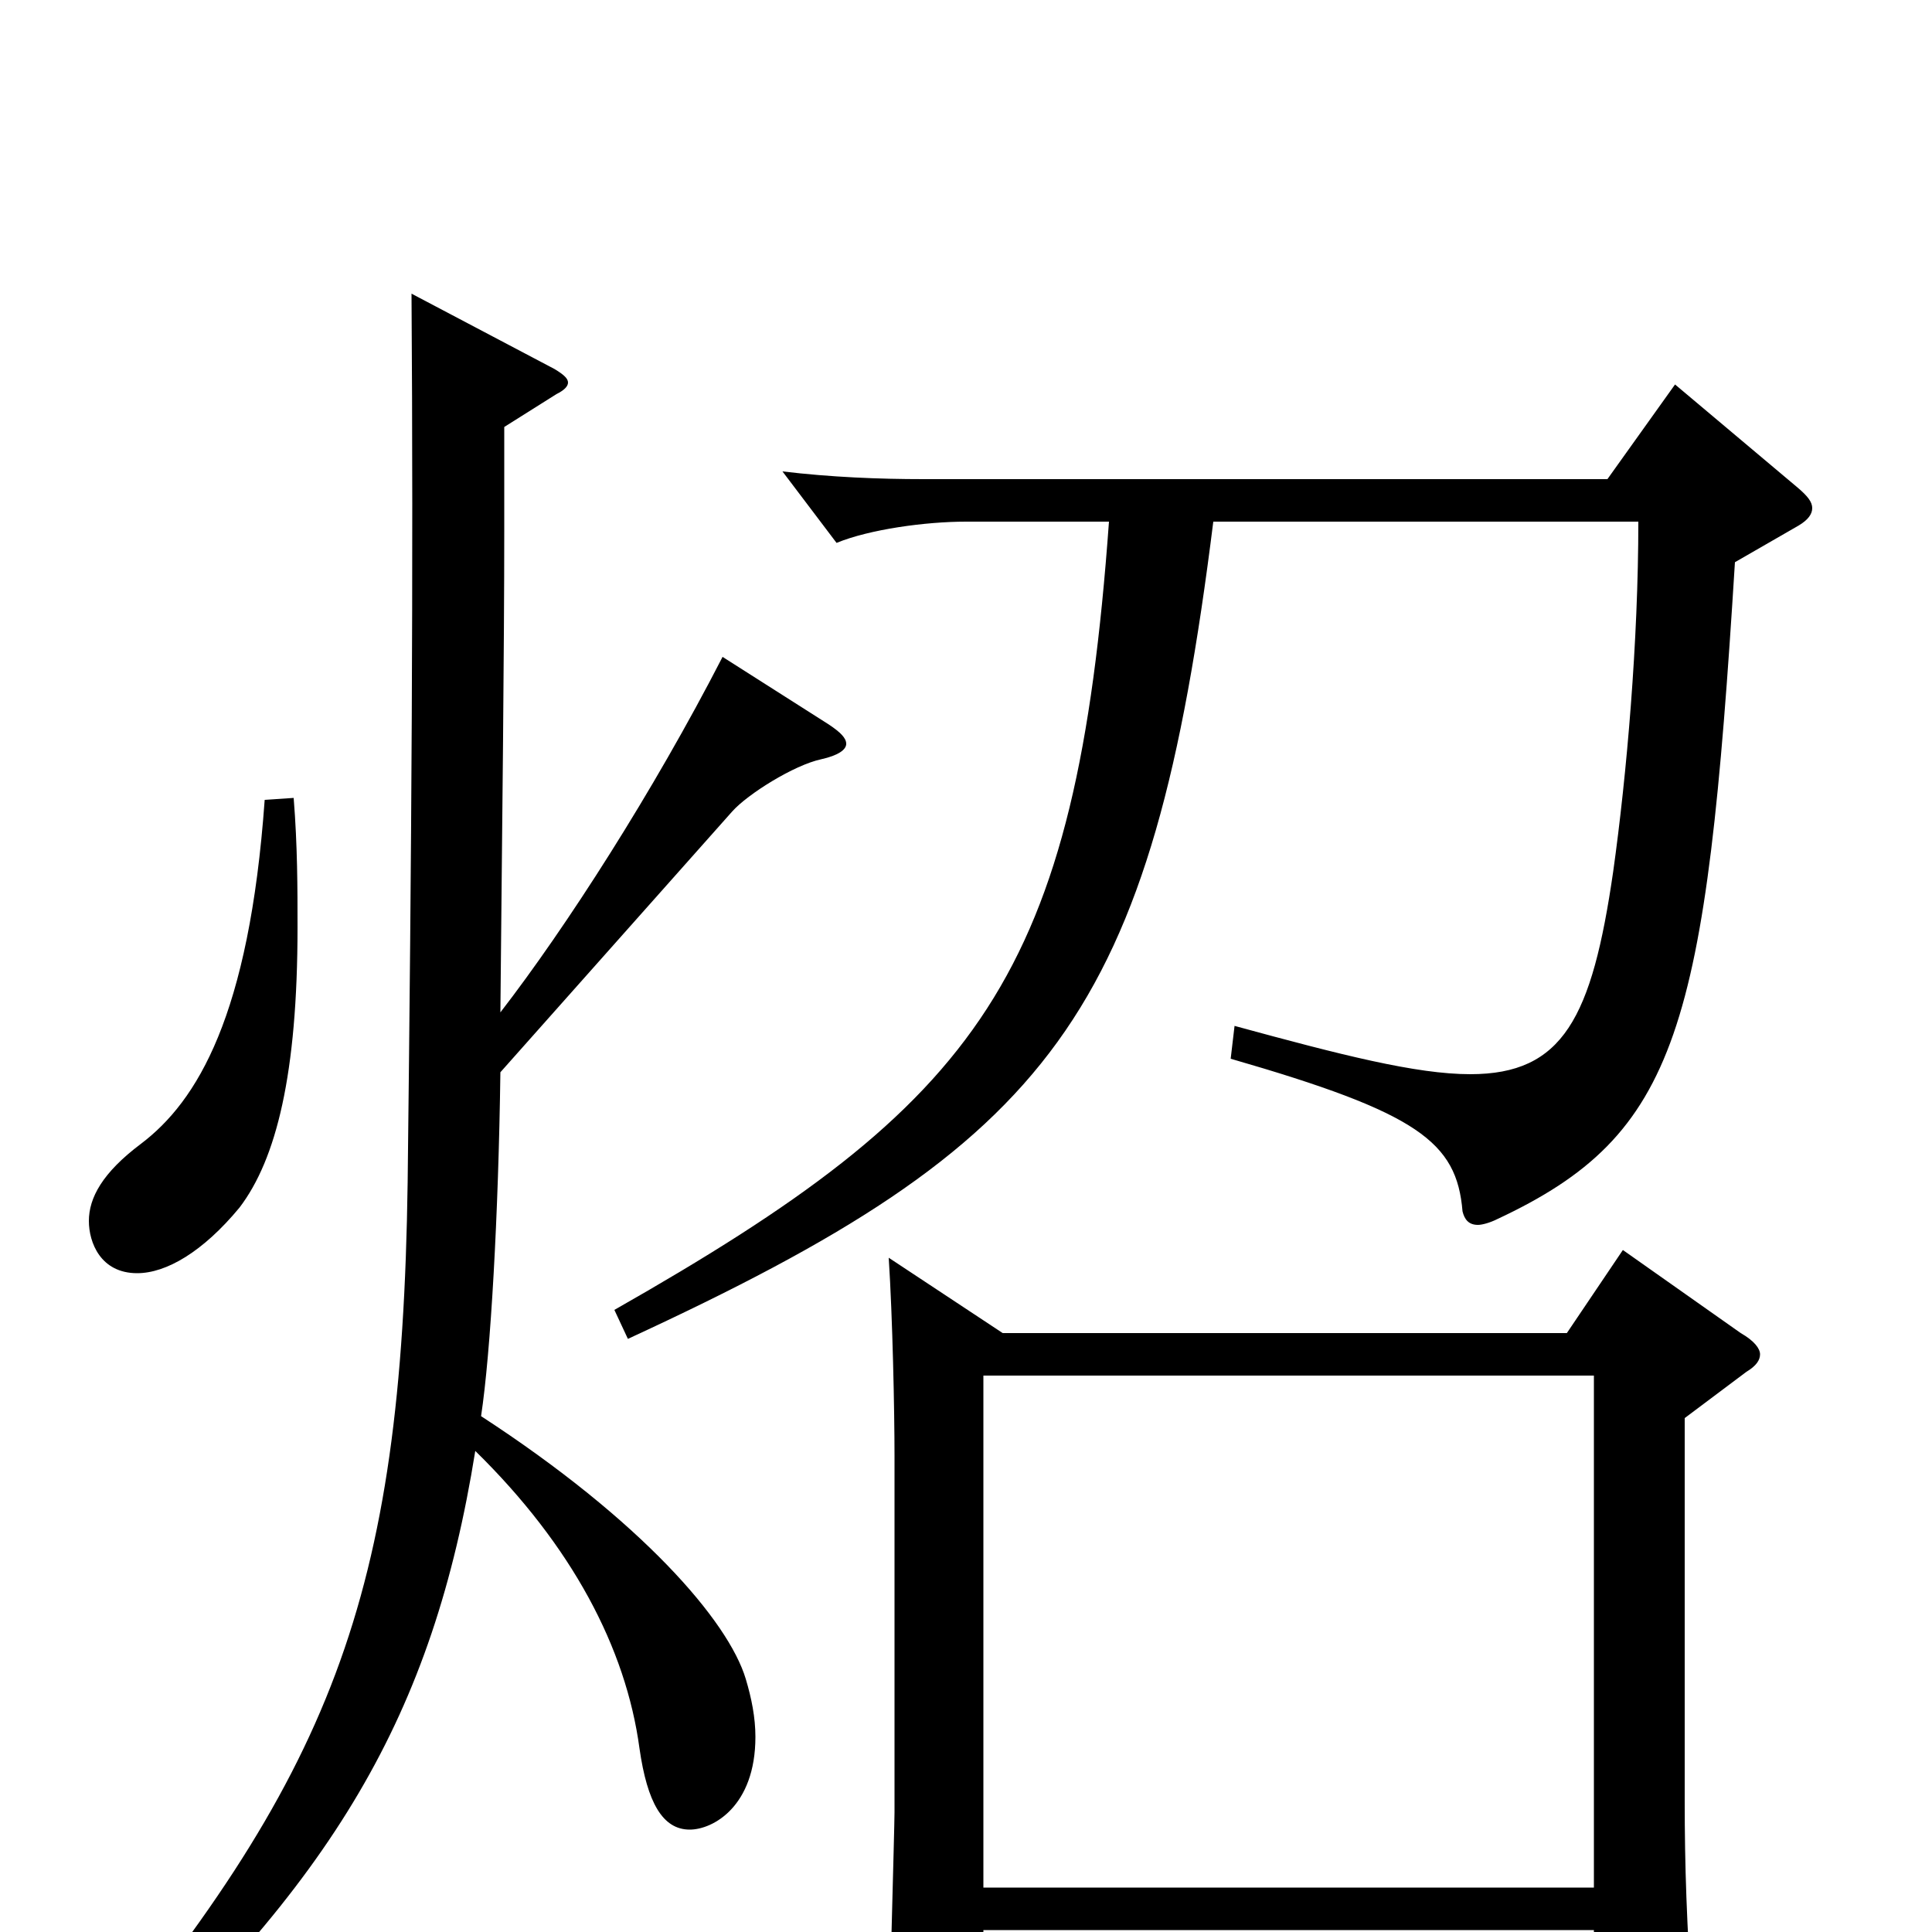 <svg xmlns="http://www.w3.org/2000/svg" viewBox="0 -1000 1000 1000">
	<path fill="#000000" d="M509 -23V-288H825V-23ZM460 -349C462 -318 463 -270 463 -246V-62C463 -54 460 48 460 68C460 79 462 84 469 84C474 84 480 82 490 78C505 72 509 67 509 53V-1H825V67C825 75 827 79 833 79C837 79 843 78 851 74C872 65 876 60 876 45V40C873 -5 872 -34 872 -68V-266L904 -290C909 -293 911 -296 911 -299C911 -302 908 -306 901 -310L840 -353L811 -310H519ZM848 -730C848 -668 842 -599 835 -549C824 -473 809 -444 761 -444C733 -444 694 -454 639 -469L637 -452C734 -424 754 -409 757 -373C758 -369 760 -366 765 -366C767 -366 771 -367 775 -369C869 -413 883 -467 898 -709L931 -728C936 -731 938 -734 938 -737C938 -740 936 -743 930 -748L867 -801L832 -752H478C455 -752 430 -753 405 -756L433 -719C450 -726 479 -730 500 -730H574C557 -494 508 -430 318 -322L325 -307C546 -409 596 -474 628 -730ZM137 -586C129 -474 102 -430 73 -408C53 -393 46 -380 46 -368C46 -357 52 -341 71 -341C86 -341 105 -352 124 -375C143 -400 154 -444 154 -520C154 -540 154 -562 152 -587ZM261 -779L288 -796C292 -798 294 -800 294 -802C294 -804 292 -806 287 -809L213 -848C214 -704 213 -559 211 -388C208 -172 172 -81 38 78L48 88C173 -26 224 -112 246 -249C296 -200 324 -147 331 -95C335 -67 343 -53 357 -53C369 -53 391 -65 391 -101C391 -111 389 -121 386 -131C377 -161 332 -213 249 -267C254 -300 258 -371 259 -445L379 -580C387 -589 411 -604 425 -607C434 -609 438 -612 438 -615C438 -618 435 -621 429 -625L374 -660C338 -590 293 -520 259 -476C260 -578 261 -665 261 -725Z"/>
</svg>